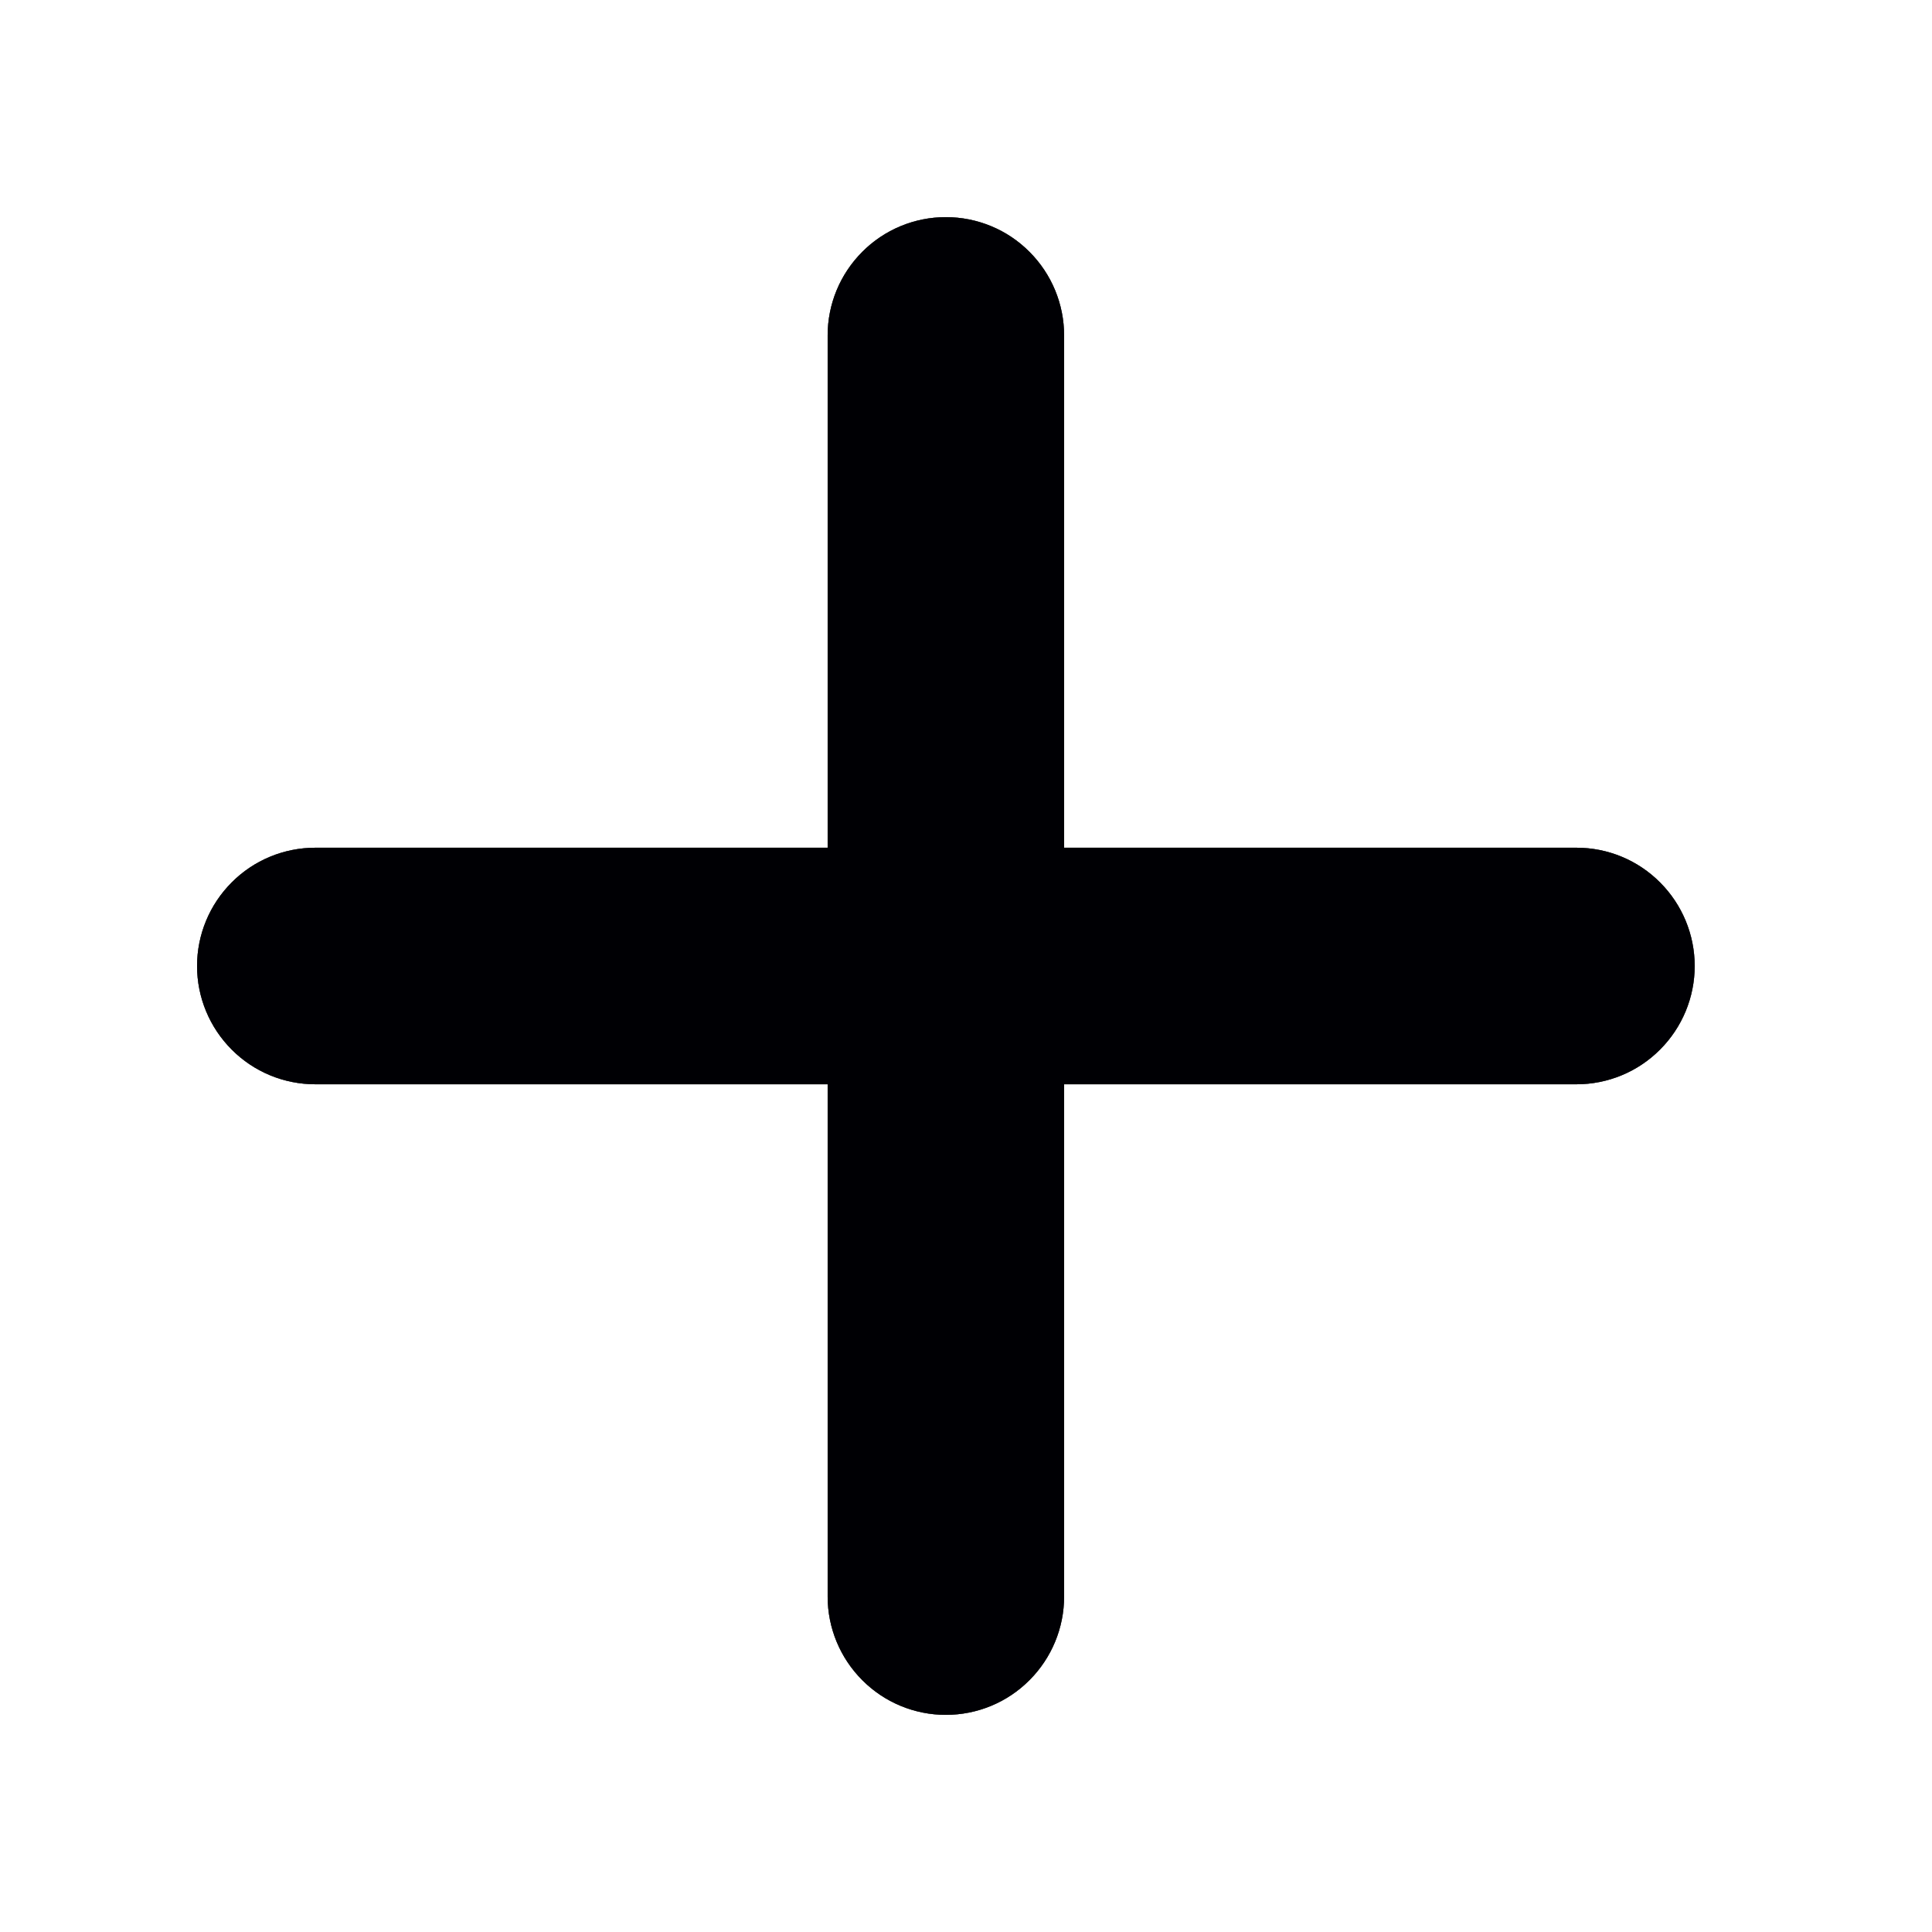 <svg width="18" height="18" viewBox="0 0 18 18" fill="none" xmlns="http://www.w3.org/2000/svg">
<g clip-path="url(#clip0_600_9141)">
<path d="M7.711 14.875C7.711 15.167 7.827 15.447 8.034 15.654C8.24 15.861 8.52 15.977 8.812 15.977C9.105 15.977 9.385 15.861 9.591 15.654C9.798 15.447 9.914 15.167 9.914 14.875V10.102H14.688C14.98 10.102 15.26 9.986 15.466 9.779C15.673 9.572 15.789 9.292 15.789 9C15.789 8.708 15.673 8.428 15.466 8.221C15.26 8.014 14.98 7.898 14.688 7.898H9.914V3.125C9.914 2.833 9.798 2.553 9.591 2.346C9.385 2.139 9.105 2.023 8.812 2.023C8.52 2.023 8.24 2.139 8.034 2.346C7.827 2.553 7.711 2.833 7.711 3.125V7.898H2.938C2.645 7.898 2.365 8.014 2.159 8.221C1.952 8.428 1.836 8.708 1.836 9C1.836 9.292 1.952 9.572 2.159 9.779C2.365 9.986 2.645 10.102 2.938 10.102H7.711V14.875Z" fill="#00000E"/>
<path d="M7.711 14.875C7.711 15.167 7.827 15.447 8.034 15.654C8.24 15.861 8.52 15.977 8.812 15.977C9.105 15.977 9.385 15.861 9.591 15.654C9.798 15.447 9.914 15.167 9.914 14.875V10.102H14.688C14.98 10.102 15.26 9.986 15.466 9.779C15.673 9.572 15.789 9.292 15.789 9C15.789 8.708 15.673 8.428 15.466 8.221C15.26 8.014 14.98 7.898 14.688 7.898H9.914V3.125C9.914 2.833 9.798 2.553 9.591 2.346C9.385 2.139 9.105 2.023 8.812 2.023C8.52 2.023 8.24 2.139 8.034 2.346C7.827 2.553 7.711 2.833 7.711 3.125V7.898H2.938C2.645 7.898 2.365 8.014 2.159 8.221C1.952 8.428 1.836 8.708 1.836 9C1.836 9.292 1.952 9.572 2.159 9.779C2.365 9.986 2.645 10.102 2.938 10.102H7.711V14.875Z" fill="black" fill-opacity="0.2"/>
<path d="M7.711 14.875C7.711 15.167 7.827 15.447 8.034 15.654C8.24 15.861 8.52 15.977 8.812 15.977C9.105 15.977 9.385 15.861 9.591 15.654C9.798 15.447 9.914 15.167 9.914 14.875V10.102H14.688C14.98 10.102 15.26 9.986 15.466 9.779C15.673 9.572 15.789 9.292 15.789 9C15.789 8.708 15.673 8.428 15.466 8.221C15.26 8.014 14.98 7.898 14.688 7.898H9.914V3.125C9.914 2.833 9.798 2.553 9.591 2.346C9.385 2.139 9.105 2.023 8.812 2.023C8.52 2.023 8.24 2.139 8.034 2.346C7.827 2.553 7.711 2.833 7.711 3.125V7.898H2.938C2.645 7.898 2.365 8.014 2.159 8.221C1.952 8.428 1.836 8.708 1.836 9C1.836 9.292 1.952 9.572 2.159 9.779C2.365 9.986 2.645 10.102 2.938 10.102H7.711V14.875Z" fill="black" fill-opacity="0.2"/>
<path d="M7.711 14.875C7.711 15.167 7.827 15.447 8.034 15.654C8.24 15.861 8.52 15.977 8.812 15.977C9.105 15.977 9.385 15.861 9.591 15.654C9.798 15.447 9.914 15.167 9.914 14.875V10.102H14.688C14.98 10.102 15.26 9.986 15.466 9.779C15.673 9.572 15.789 9.292 15.789 9C15.789 8.708 15.673 8.428 15.466 8.221C15.26 8.014 14.98 7.898 14.688 7.898H9.914V3.125C9.914 2.833 9.798 2.553 9.591 2.346C9.385 2.139 9.105 2.023 8.812 2.023C8.52 2.023 8.24 2.139 8.034 2.346C7.827 2.553 7.711 2.833 7.711 3.125V7.898H2.938C2.645 7.898 2.365 8.014 2.159 8.221C1.952 8.428 1.836 8.708 1.836 9C1.836 9.292 1.952 9.572 2.159 9.779C2.365 9.986 2.645 10.102 2.938 10.102H7.711V14.875Z" fill="black" fill-opacity="0.2"/>
<path d="M7.711 14.875C7.711 15.167 7.827 15.447 8.034 15.654C8.24 15.861 8.52 15.977 8.812 15.977C9.105 15.977 9.385 15.861 9.591 15.654C9.798 15.447 9.914 15.167 9.914 14.875V10.102H14.688C14.98 10.102 15.26 9.986 15.466 9.779C15.673 9.572 15.789 9.292 15.789 9C15.789 8.708 15.673 8.428 15.466 8.221C15.26 8.014 14.98 7.898 14.688 7.898H9.914V3.125C9.914 2.833 9.798 2.553 9.591 2.346C9.385 2.139 9.105 2.023 8.812 2.023C8.52 2.023 8.24 2.139 8.034 2.346C7.827 2.553 7.711 2.833 7.711 3.125V7.898H2.938C2.645 7.898 2.365 8.014 2.159 8.221C1.952 8.428 1.836 8.708 1.836 9C1.836 9.292 1.952 9.572 2.159 9.779C2.365 9.986 2.645 10.102 2.938 10.102H7.711V14.875Z" fill="black" fill-opacity="0.2"/>
<path d="M7.711 14.875C7.711 15.167 7.827 15.447 8.034 15.654C8.24 15.861 8.52 15.977 8.812 15.977C9.105 15.977 9.385 15.861 9.591 15.654C9.798 15.447 9.914 15.167 9.914 14.875V10.102H14.688C14.98 10.102 15.26 9.986 15.466 9.779C15.673 9.572 15.789 9.292 15.789 9C15.789 8.708 15.673 8.428 15.466 8.221C15.26 8.014 14.98 7.898 14.688 7.898H9.914V3.125C9.914 2.833 9.798 2.553 9.591 2.346C9.385 2.139 9.105 2.023 8.812 2.023C8.52 2.023 8.24 2.139 8.034 2.346C7.827 2.553 7.711 2.833 7.711 3.125V7.898H2.938C2.645 7.898 2.365 8.014 2.159 8.221C1.952 8.428 1.836 8.708 1.836 9C1.836 9.292 1.952 9.572 2.159 9.779C2.365 9.986 2.645 10.102 2.938 10.102H7.711V14.875Z" fill="black" fill-opacity="0.2"/>
<path d="M7.711 14.875C7.711 15.167 7.827 15.447 8.034 15.654C8.24 15.861 8.52 15.977 8.812 15.977C9.105 15.977 9.385 15.861 9.591 15.654C9.798 15.447 9.914 15.167 9.914 14.875V10.102H14.688C14.98 10.102 15.26 9.986 15.466 9.779C15.673 9.572 15.789 9.292 15.789 9C15.789 8.708 15.673 8.428 15.466 8.221C15.26 8.014 14.98 7.898 14.688 7.898H9.914V3.125C9.914 2.833 9.798 2.553 9.591 2.346C9.385 2.139 9.105 2.023 8.812 2.023C8.52 2.023 8.24 2.139 8.034 2.346C7.827 2.553 7.711 2.833 7.711 3.125V7.898H2.938C2.645 7.898 2.365 8.014 2.159 8.221C1.952 8.428 1.836 8.708 1.836 9C1.836 9.292 1.952 9.572 2.159 9.779C2.365 9.986 2.645 10.102 2.938 10.102H7.711V14.875Z" fill="black" fill-opacity="0.2"/>
</g>
<defs>
<clipPath id="clip0_600_9141">
<rect width="17.625" height="17.625" fill="white" transform="translate(0 0.188)"/>
</clipPath>
</defs>
</svg>
